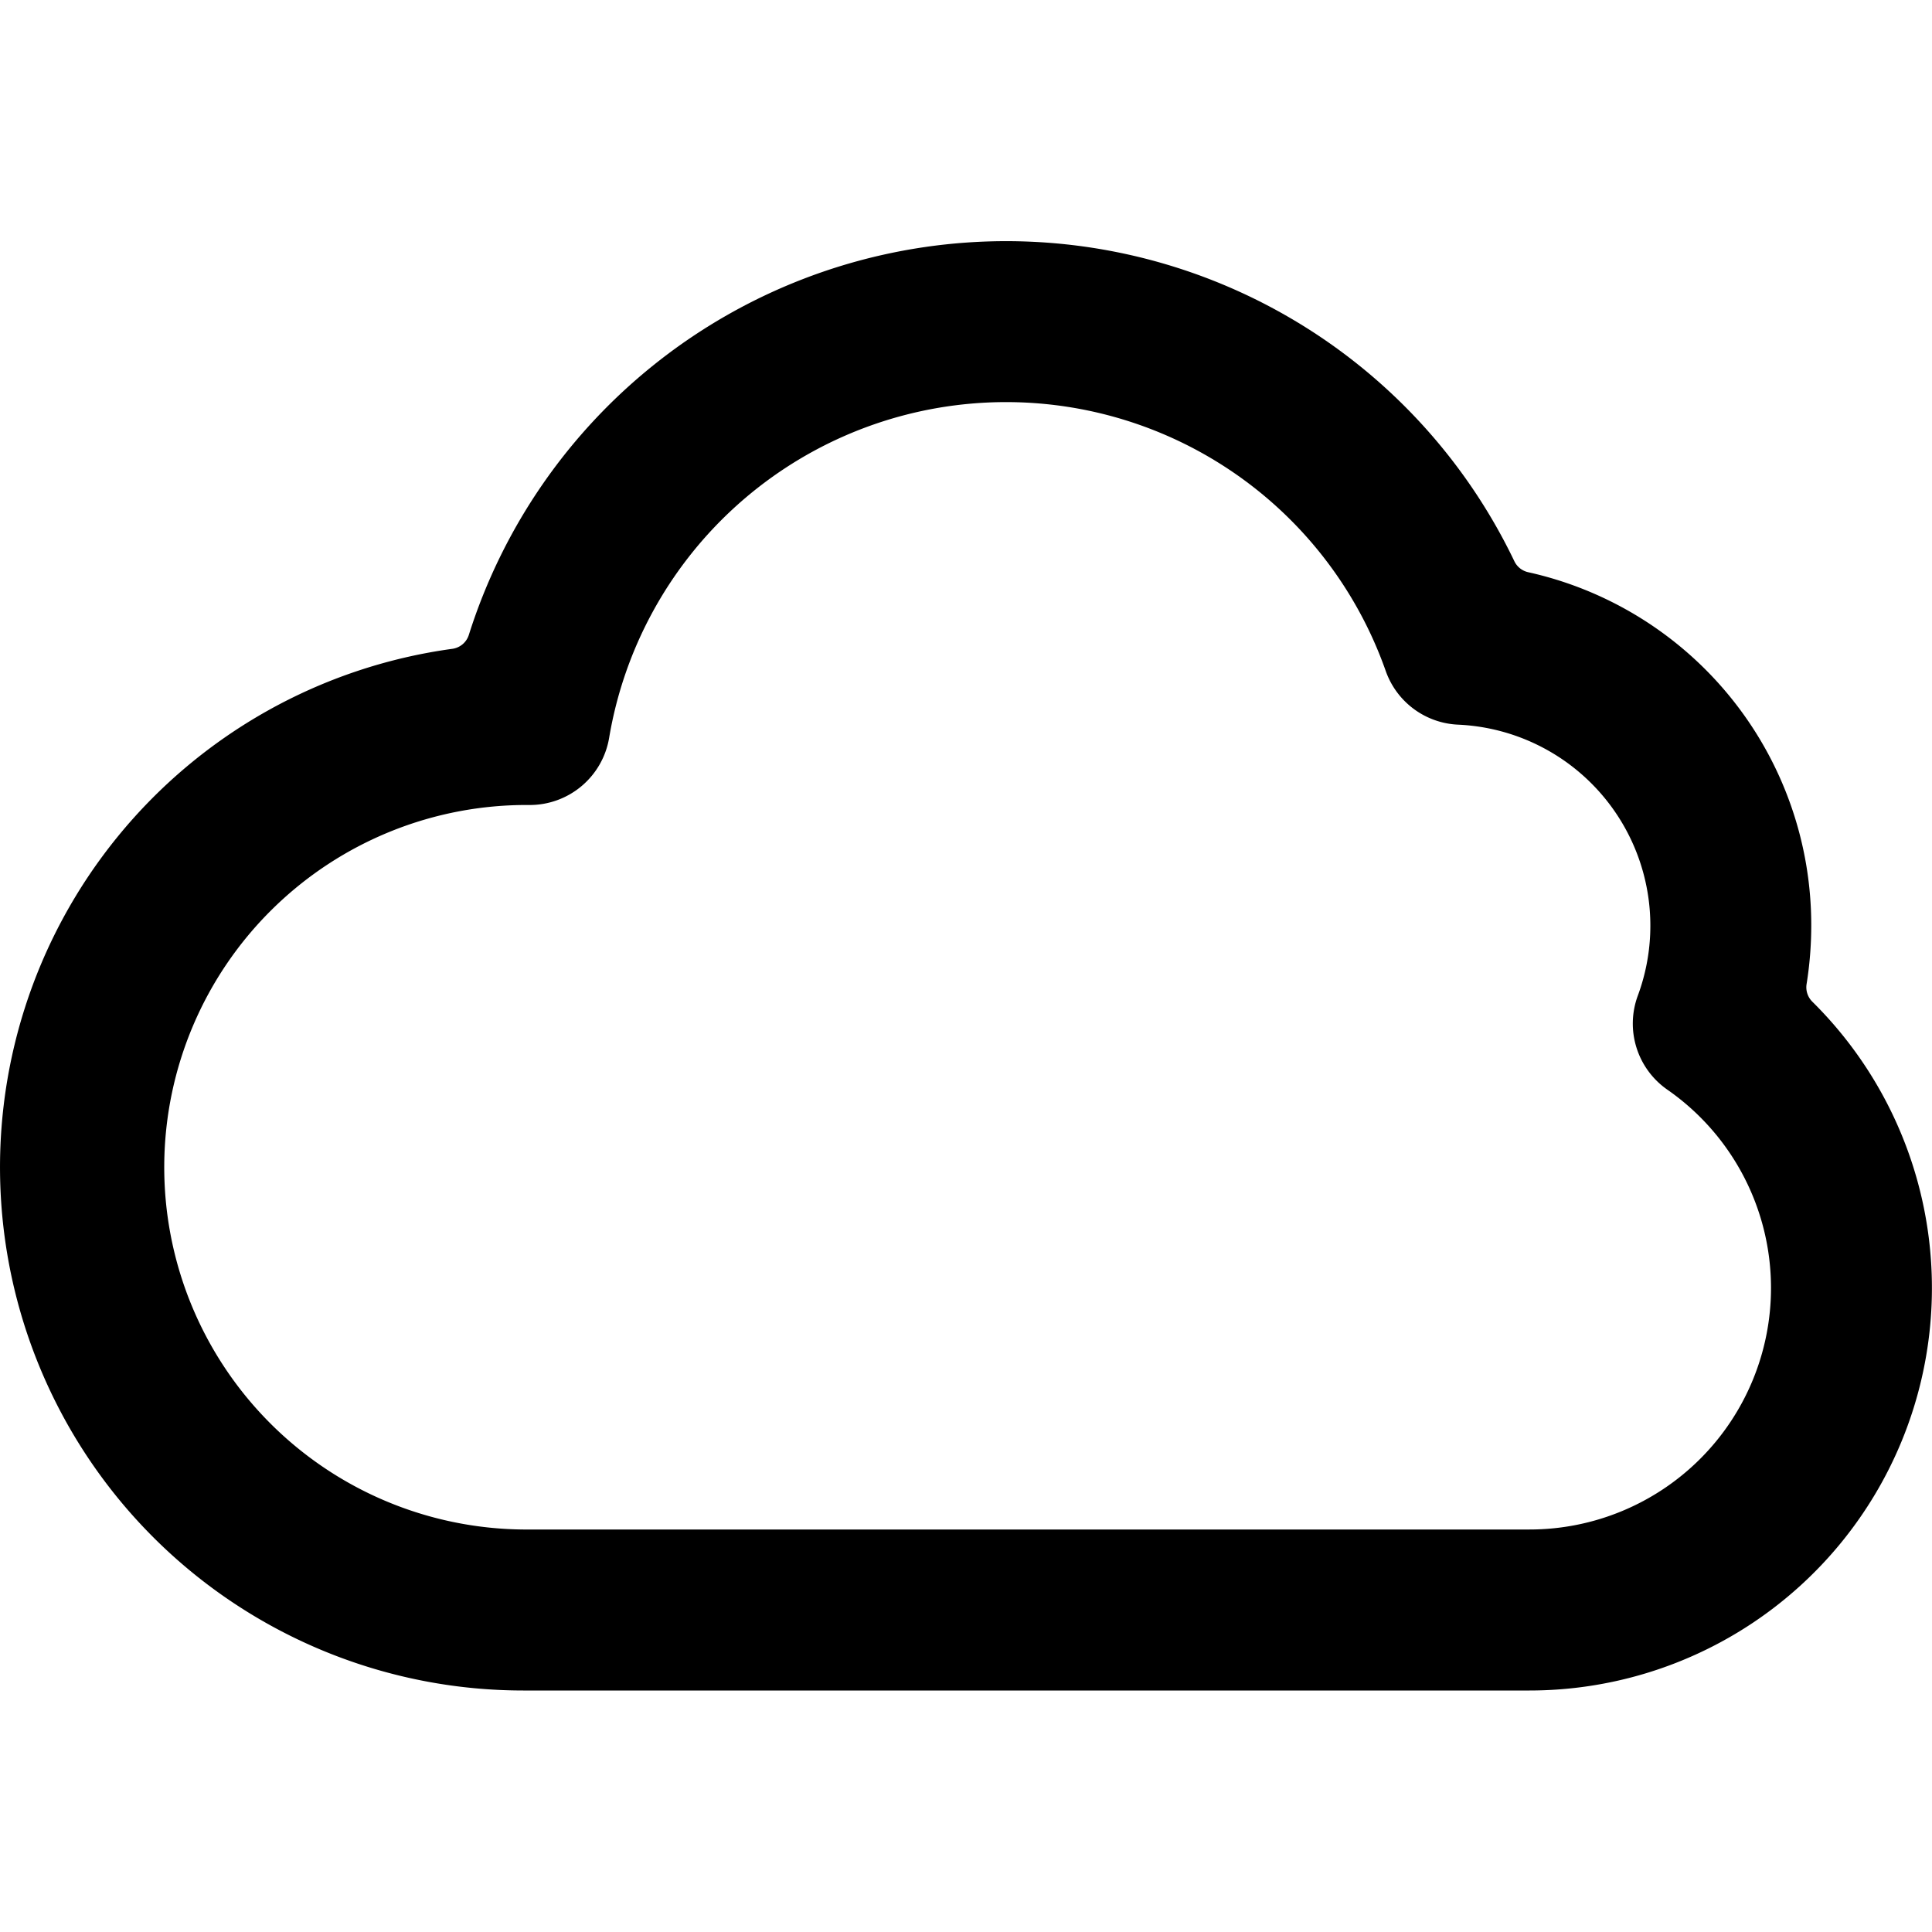 <svg xmlns="http://www.w3.org/2000/svg" viewBox="0 0 24 24"><path d="M22.513 12.443a.252.252 0 01-.071-.218 4.6 4.6 0 00.058-.725 4.489 4.489 0 00-3.517-4.392.251.251 0 01-.171-.136 7 7 0 00-12.988.915.251.251 0 01-.205.173A6.5 6.5 0 006.5 21H19a5 5 0 003.513-8.557zM22 16a3 3 0 01-3 3H6.5a4.5 4.5 0 11.081-9 1 1 0 00.986-.835 5 5 0 019.647-.83 1 1 0 00.9.667 2.5 2.5 0 012.232 3.365 1 1 0 00.366 1.169A3 3 0 0122 16z"/></svg>